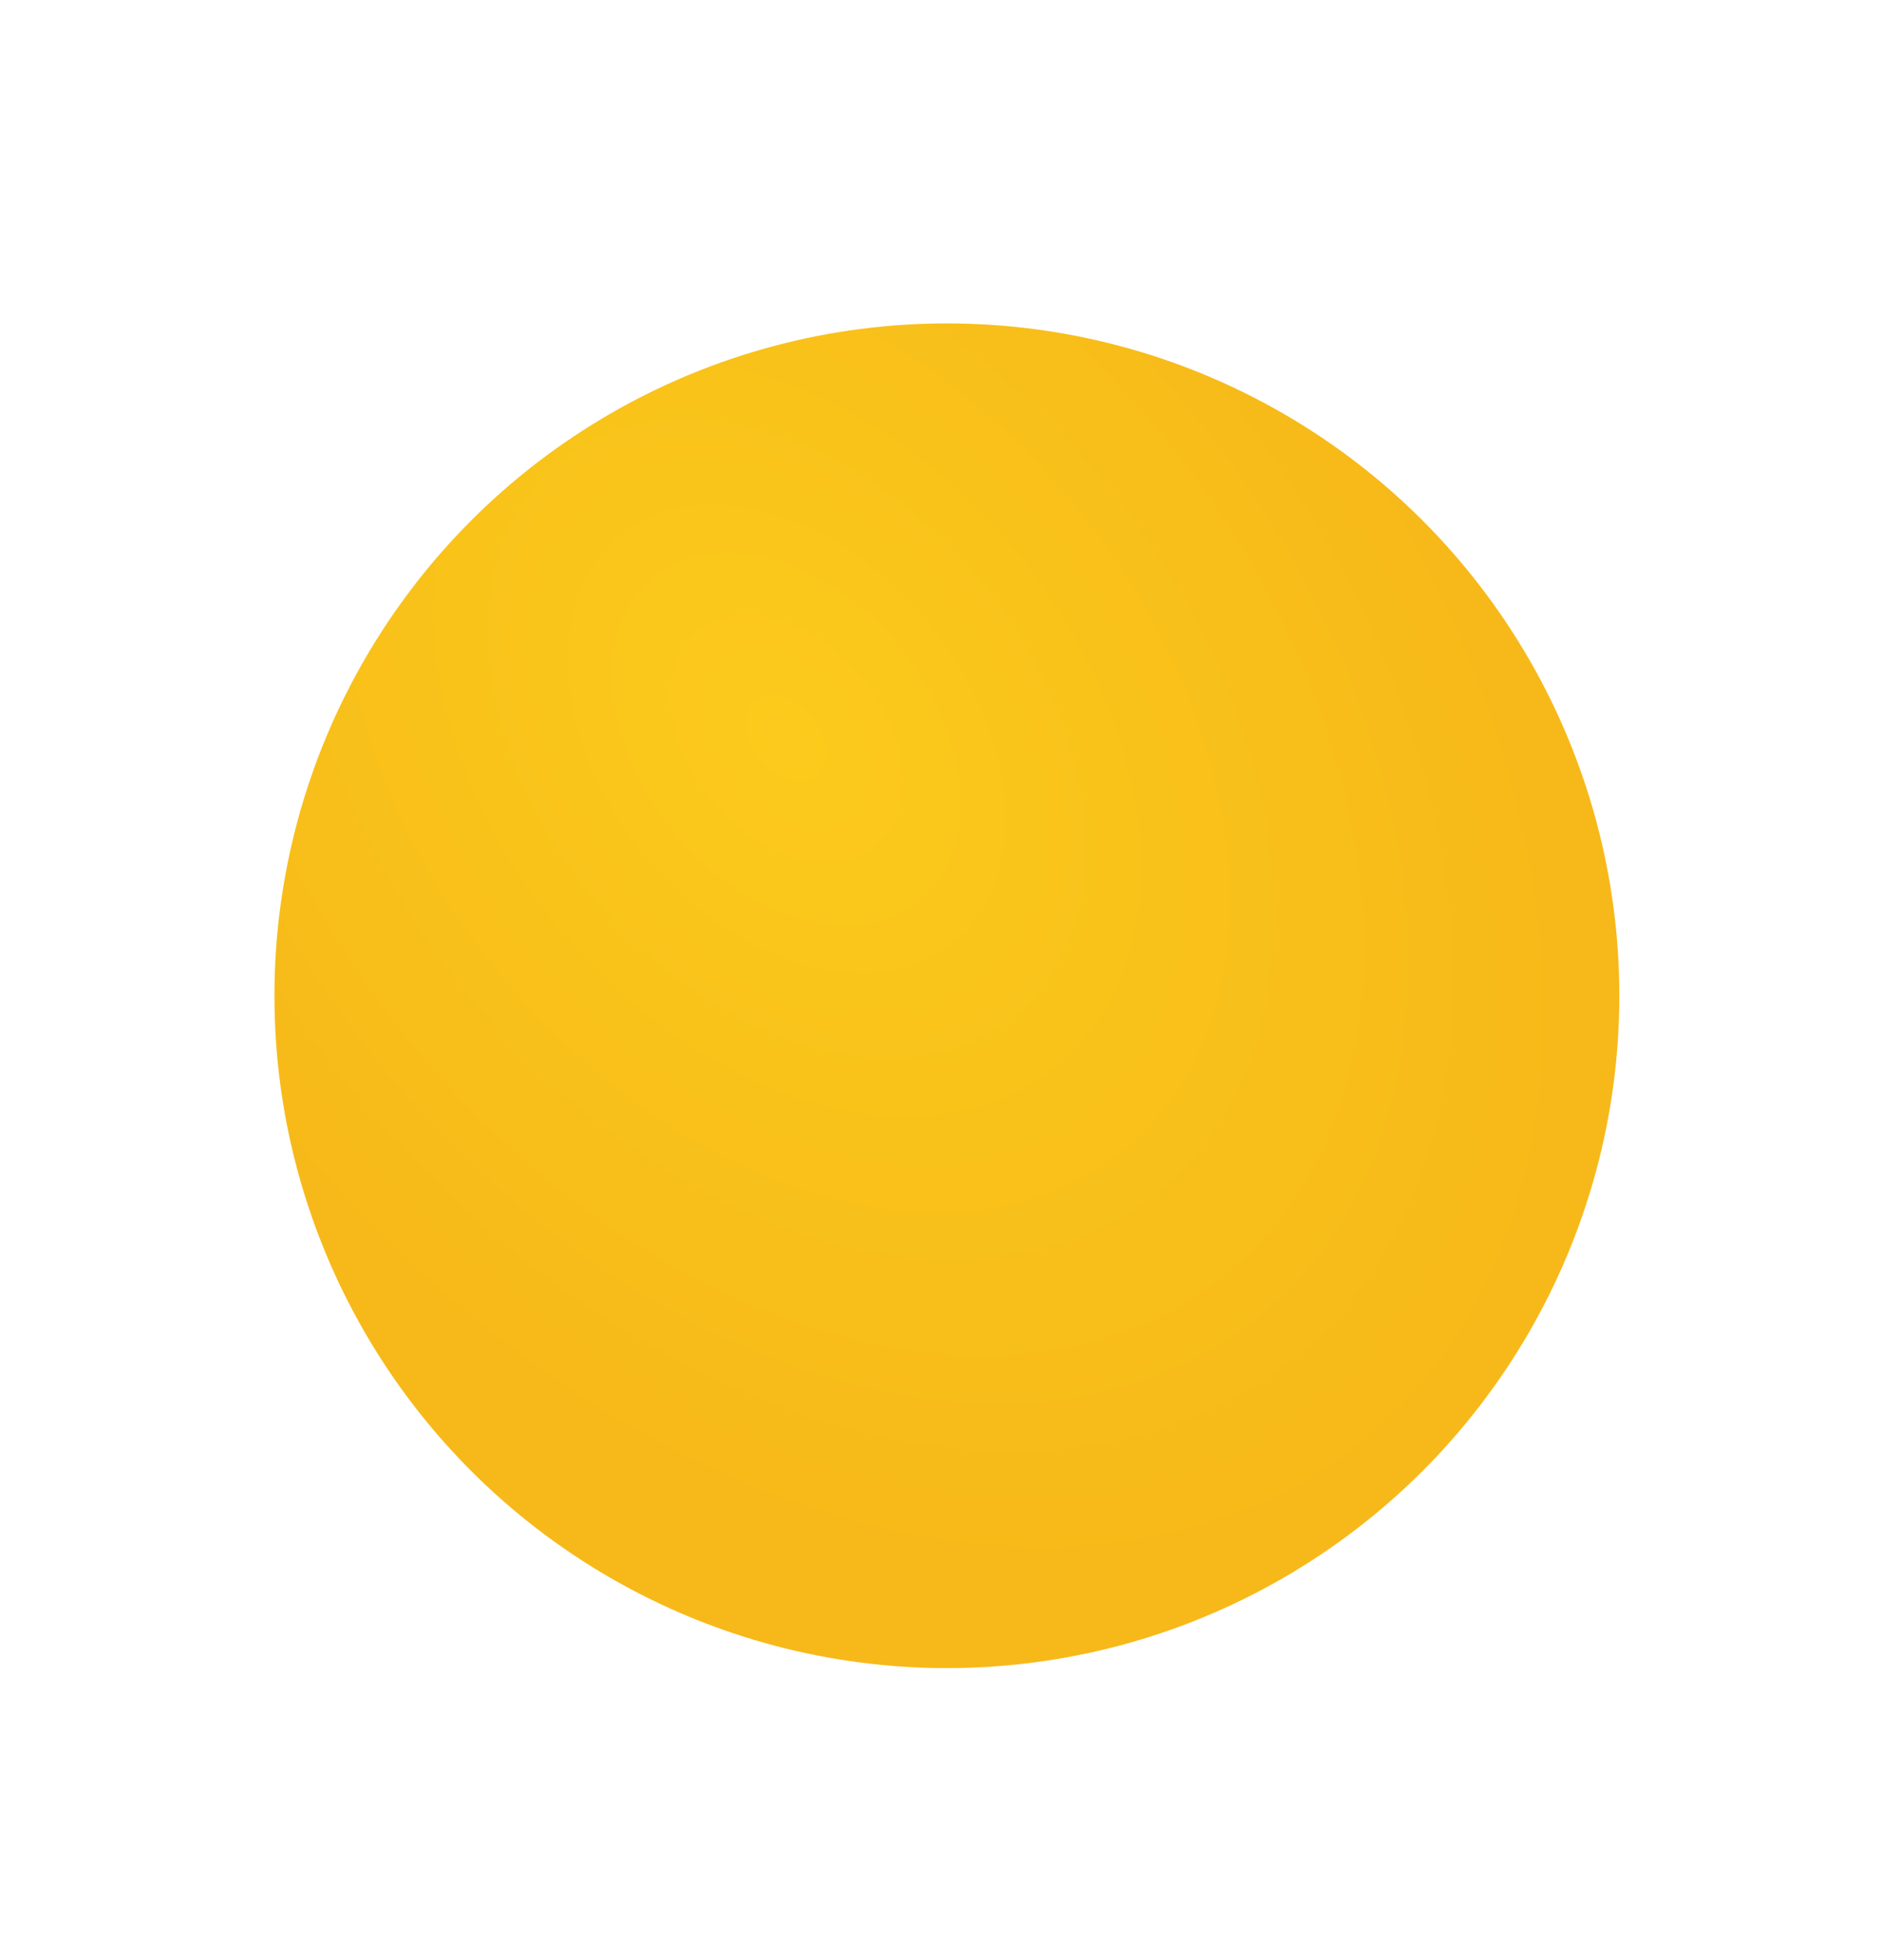<svg width="24" height="25" viewBox="0 0 24 25" fill="none" xmlns="http://www.w3.org/2000/svg">
<g filter="url(#filter0_di_6_1550)">
<circle cx="12.075" cy="12.7" r="8.575" fill="#FBCA1C"/>
<circle cx="12.075" cy="12.7" r="8.575" fill="url(#paint0_radial_6_1550)" fill-opacity="0.2"/>
</g>
<defs>
<filter id="filter0_di_6_1550" x="0.233" y="0.858" width="23.683" height="23.683" filterUnits="userSpaceOnUse" color-interpolation-filters="sRGB">
<feFlood flood-opacity="0" result="BackgroundImageFix"/>
<feColorMatrix in="SourceAlpha" type="matrix" values="0 0 0 0 0 0 0 0 0 0 0 0 0 0 0 0 0 0 127 0" result="hardAlpha"/>
<feMorphology radius="1.225" operator="dilate" in="SourceAlpha" result="effect1_dropShadow_6_1550"/>
<feOffset/>
<feGaussianBlur stdDeviation="1.021"/>
<feComposite in2="hardAlpha" operator="out"/>
<feColorMatrix type="matrix" values="0 0 0 0 0.984 0 0 0 0 0.792 0 0 0 0 0.11 0 0 0 0.2 0"/>
<feBlend mode="normal" in2="BackgroundImageFix" result="effect1_dropShadow_6_1550"/>
<feBlend mode="normal" in="SourceGraphic" in2="effect1_dropShadow_6_1550" result="shape"/>
<feColorMatrix in="SourceAlpha" type="matrix" values="0 0 0 0 0 0 0 0 0 0 0 0 0 0 0 0 0 0 127 0" result="hardAlpha"/>
<feOffset/>
<feGaussianBlur stdDeviation="1.837"/>
<feComposite in2="hardAlpha" operator="arithmetic" k2="-1" k3="1"/>
<feColorMatrix type="matrix" values="0 0 0 0 0.984 0 0 0 0 0.53 0 0 0 0 0.11 0 0 0 0.5 0"/>
<feBlend mode="normal" in2="shape" result="effect2_innerShadow_6_1550"/>
</filter>
<radialGradient id="paint0_radial_6_1550" cx="0" cy="0" r="1" gradientUnits="userSpaceOnUse" gradientTransform="translate(10.033 9.433) rotate(50.711) scale(11.607 8.109)">
<stop stop-color="#FBCA1C"/>
<stop offset="1" stop-color="#E4750E"/>
</radialGradient>
</defs>
</svg>
